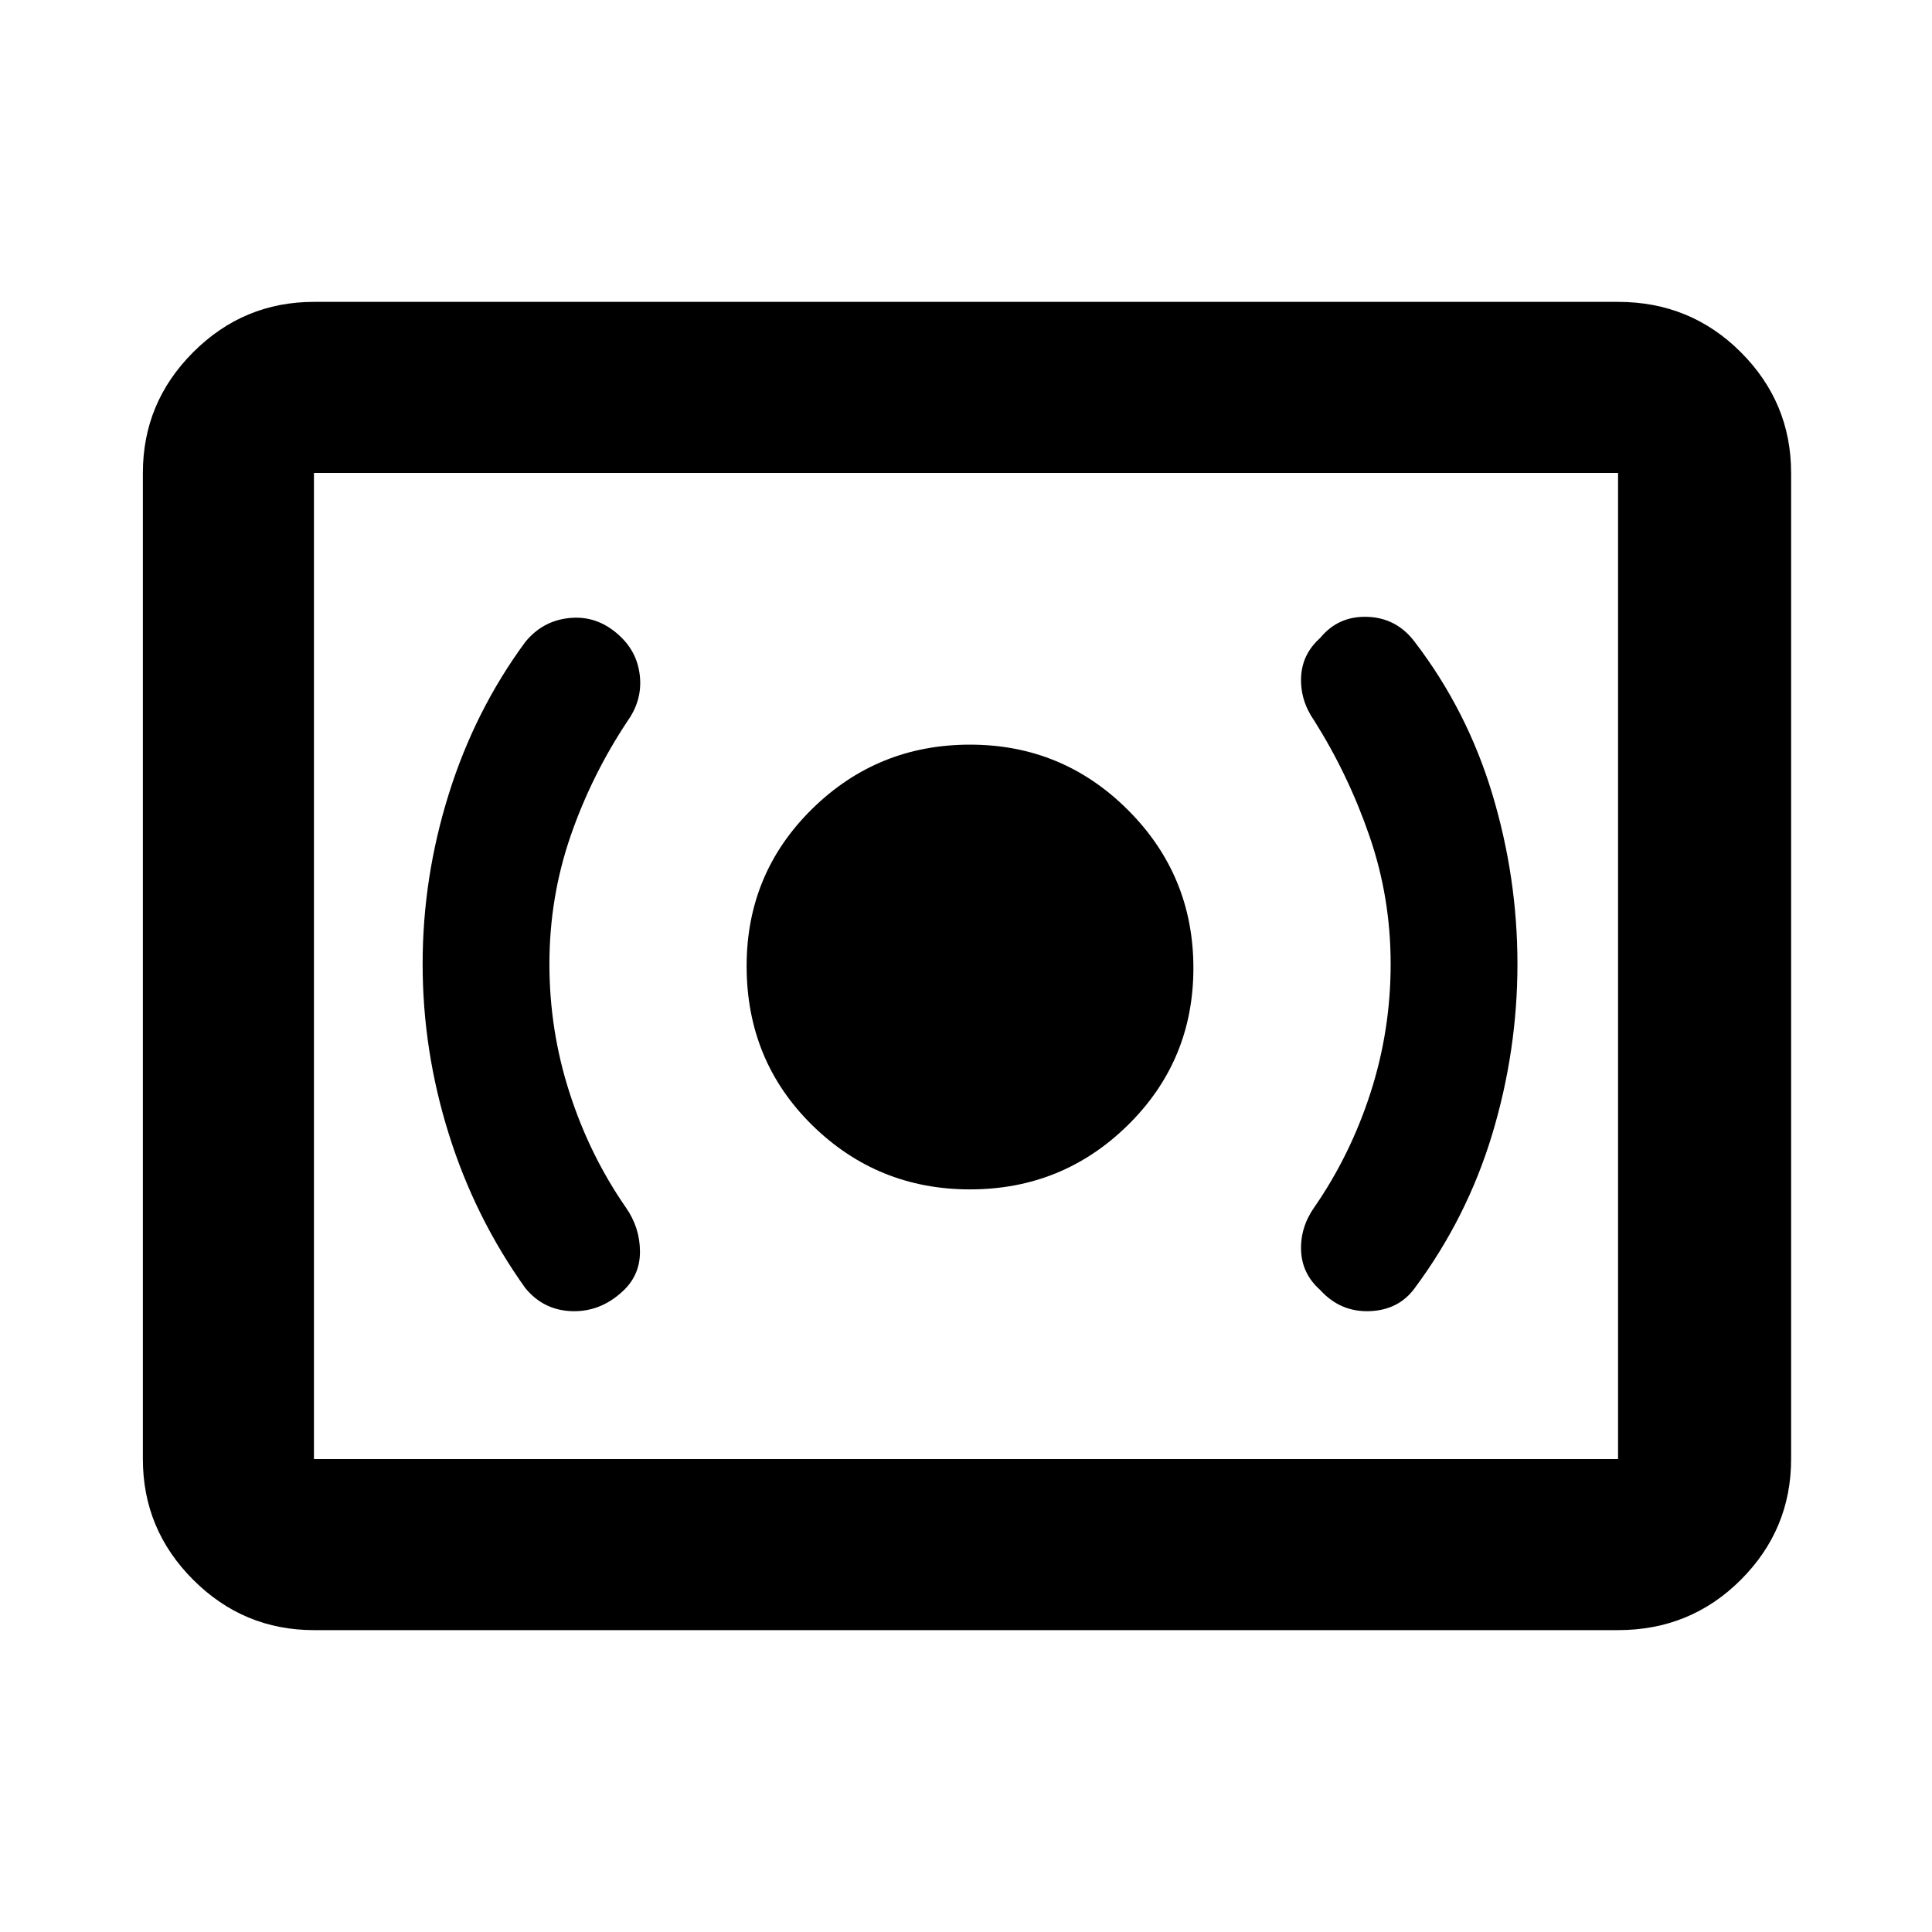 <svg xmlns="http://www.w3.org/2000/svg" height="40" width="40"><path d="M20.083 24.625Q22 24.625 23.354 23.292Q24.708 21.958 24.708 20.042Q24.708 18.125 23.354 16.771Q22 15.417 20.083 15.417Q18.167 15.417 16.812 16.75Q15.458 18.083 15.458 20Q15.458 21.958 16.812 23.292Q18.167 24.625 20.083 24.625ZM29.292 26.667Q30.375 25.208 30.896 23.479Q31.417 21.75 31.417 19.958Q31.417 18.167 30.896 16.438Q30.375 14.708 29.292 13.292Q28.917 12.792 28.312 12.771Q27.708 12.75 27.333 13.208Q26.958 13.542 26.938 14.021Q26.917 14.5 27.208 14.917Q27.917 16.042 28.354 17.312Q28.792 18.583 28.792 19.958Q28.792 21.333 28.375 22.625Q27.958 23.917 27.208 25Q26.917 25.417 26.938 25.896Q26.958 26.375 27.333 26.708Q27.75 27.167 28.354 27.146Q28.958 27.125 29.292 26.667ZM12.875 26.75Q13.25 26.417 13.25 25.917Q13.25 25.417 12.958 25Q12.208 23.917 11.792 22.625Q11.375 21.333 11.375 19.958Q11.375 18.583 11.812 17.312Q12.25 16.042 13 14.917Q13.292 14.5 13.25 14.021Q13.208 13.542 12.875 13.208Q12.417 12.75 11.833 12.792Q11.25 12.833 10.875 13.292Q9.833 14.708 9.292 16.438Q8.75 18.167 8.75 19.958Q8.75 21.75 9.292 23.479Q9.833 25.208 10.875 26.667Q11.25 27.125 11.833 27.146Q12.417 27.167 12.875 26.75ZM6.5 33.75Q5.042 33.75 4 32.708Q2.958 31.667 2.958 30.208V9.792Q2.958 8.333 4 7.292Q5.042 6.25 6.5 6.25H33.5Q35 6.25 36.042 7.292Q37.083 8.333 37.083 9.792V30.208Q37.083 31.667 36.042 32.708Q35 33.75 33.5 33.75ZM6.5 30.208Q6.5 30.208 6.5 30.208Q6.5 30.208 6.5 30.208V9.792Q6.5 9.792 6.5 9.792Q6.5 9.792 6.5 9.792Q6.5 9.792 6.5 9.792Q6.5 9.792 6.5 9.792V30.208Q6.5 30.208 6.5 30.208Q6.5 30.208 6.5 30.208ZM6.5 30.208H33.5Q33.5 30.208 33.5 30.208Q33.5 30.208 33.5 30.208V9.792Q33.5 9.792 33.5 9.792Q33.5 9.792 33.5 9.792H6.5Q6.5 9.792 6.5 9.792Q6.5 9.792 6.5 9.792V30.208Q6.5 30.208 6.5 30.208Q6.5 30.208 6.5 30.208Z"/></svg>